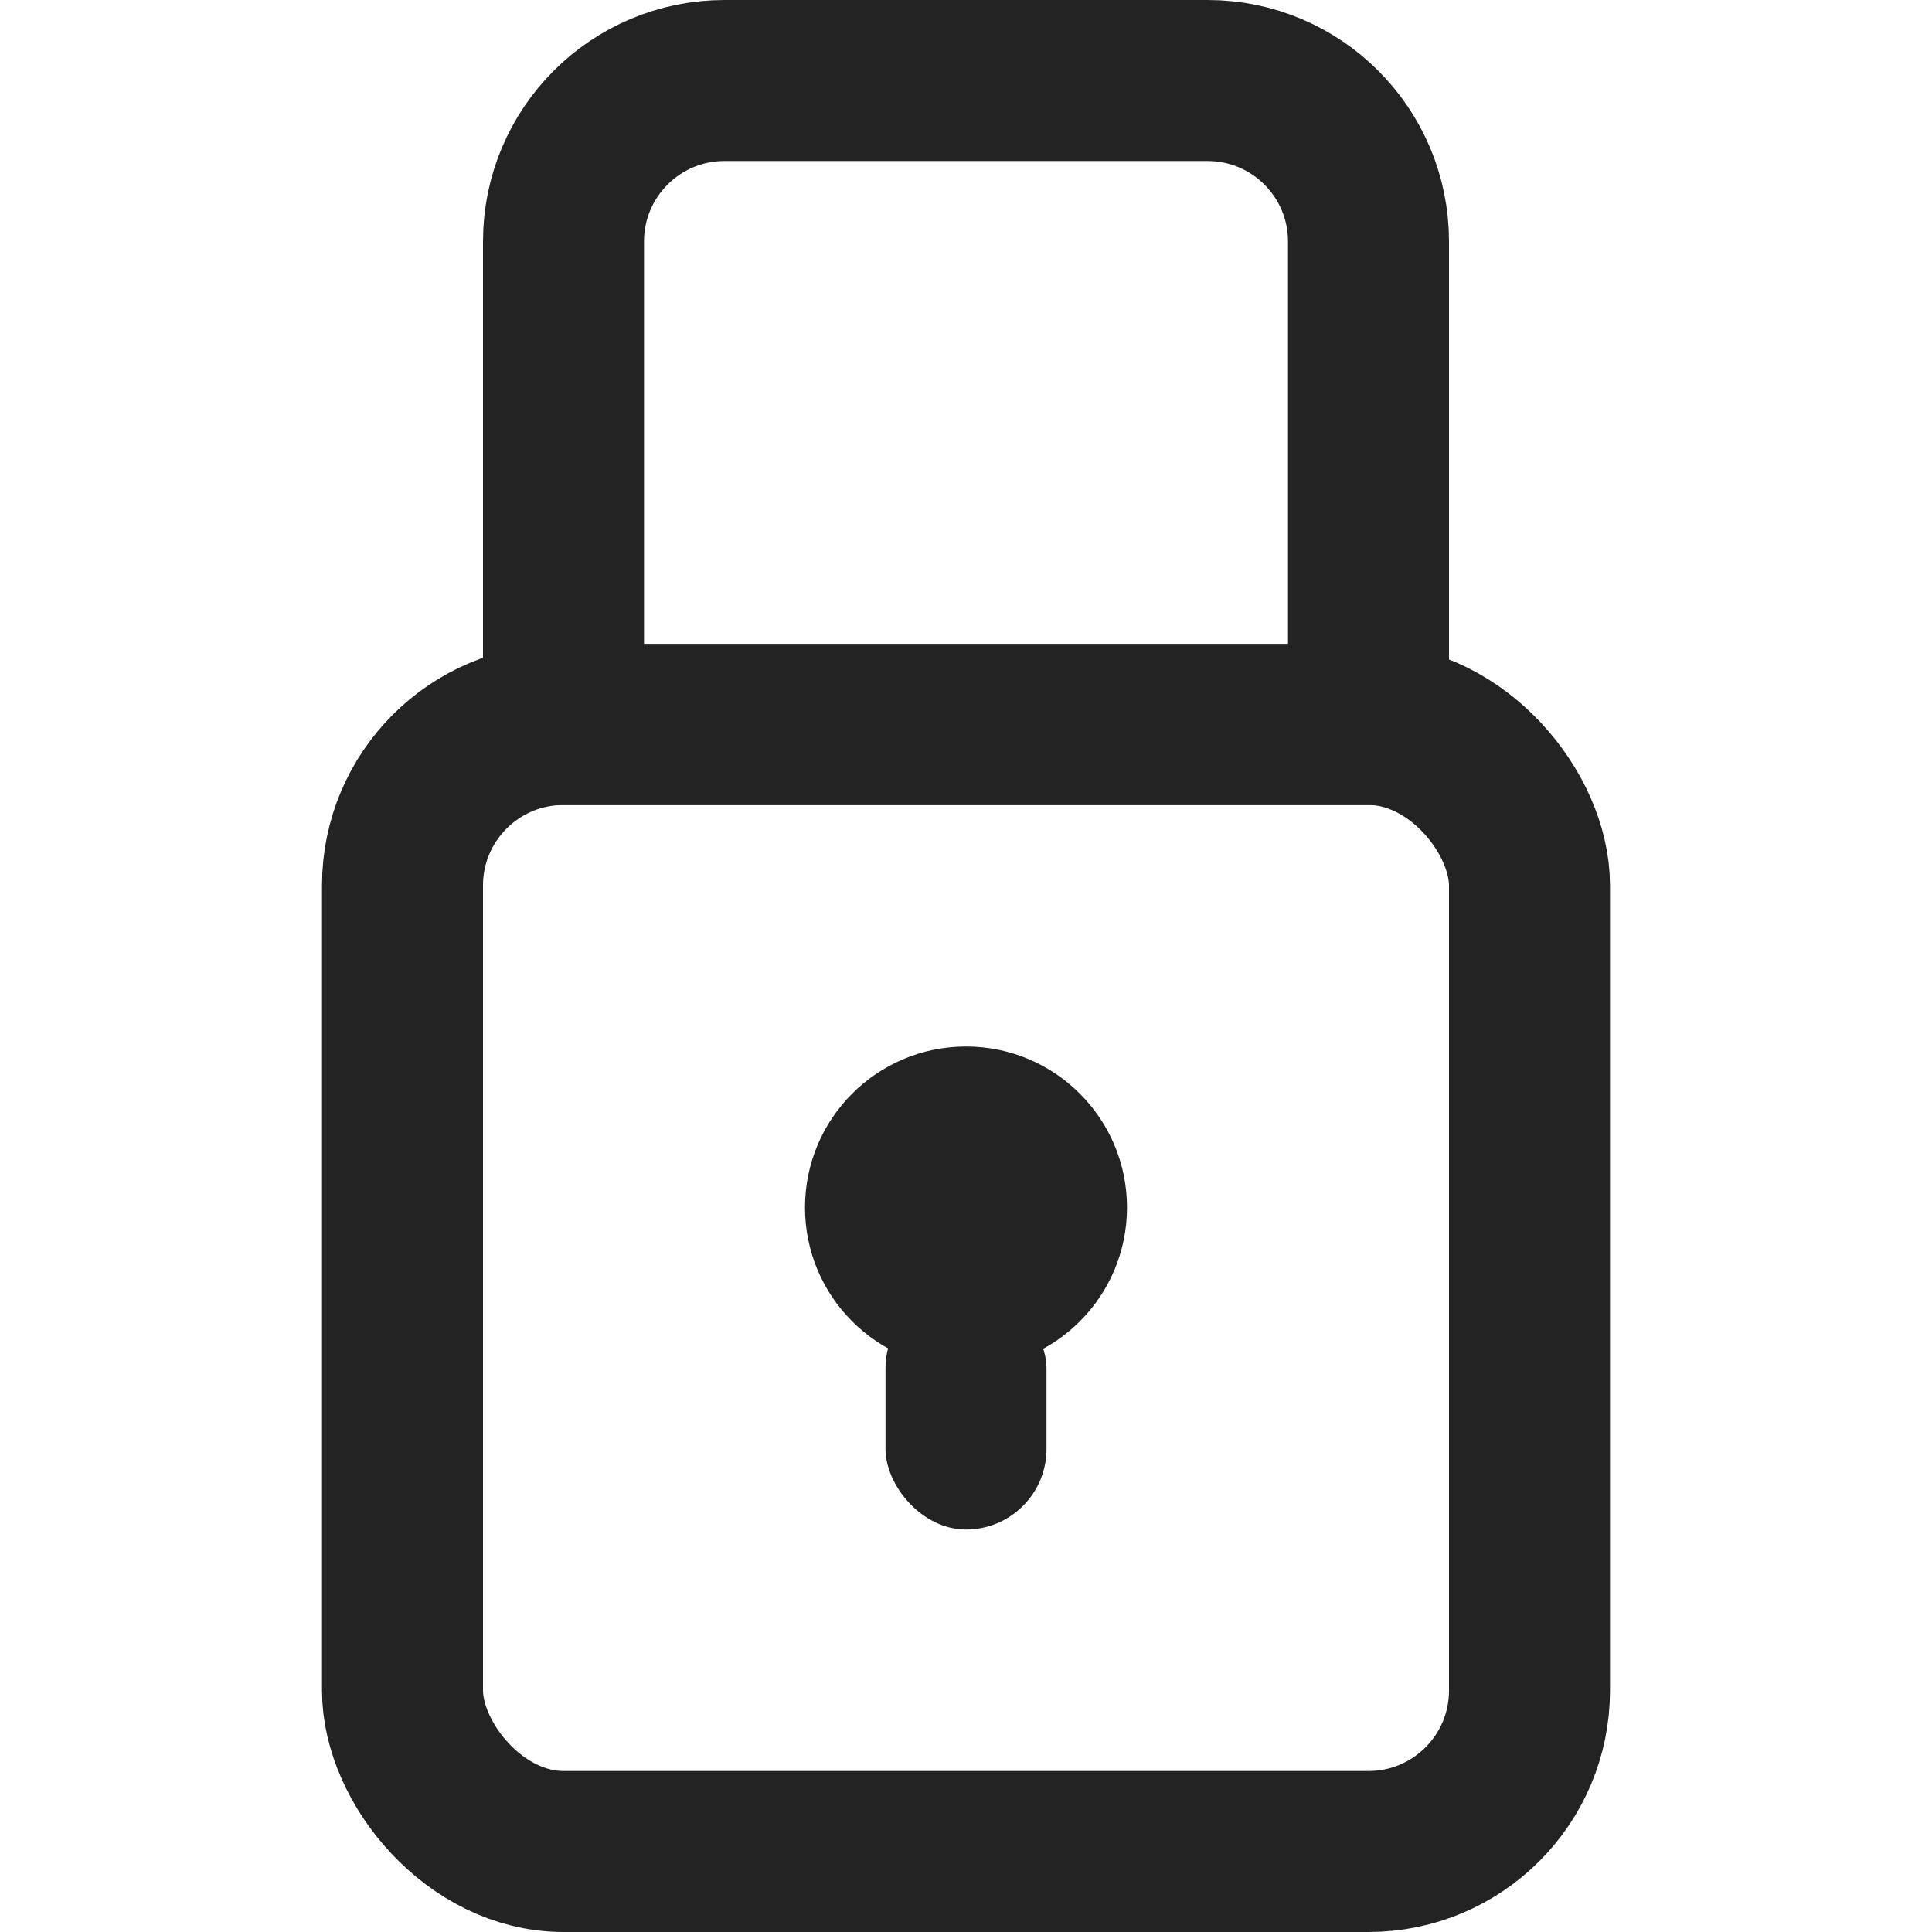 <svg width="24" height="24" viewBox="0 0 24 24" fill="none" xmlns="http://www.w3.org/2000/svg">
<rect x="5" y="9" width="14" height="14" rx="2" stroke="#232323" stroke-width="2"/>
<path d="M9 1H15C16.105 1 17 1.895 17 3V9H7V3C7 1.895 7.895 1 9 1Z" stroke="#232323" stroke-width="2"/>
<circle cx="12" cy="15" r="2" fill="#232323"/>
<rect x="11" y="16" width="2" height="3" rx="1" fill="#232323"/>
</svg>
